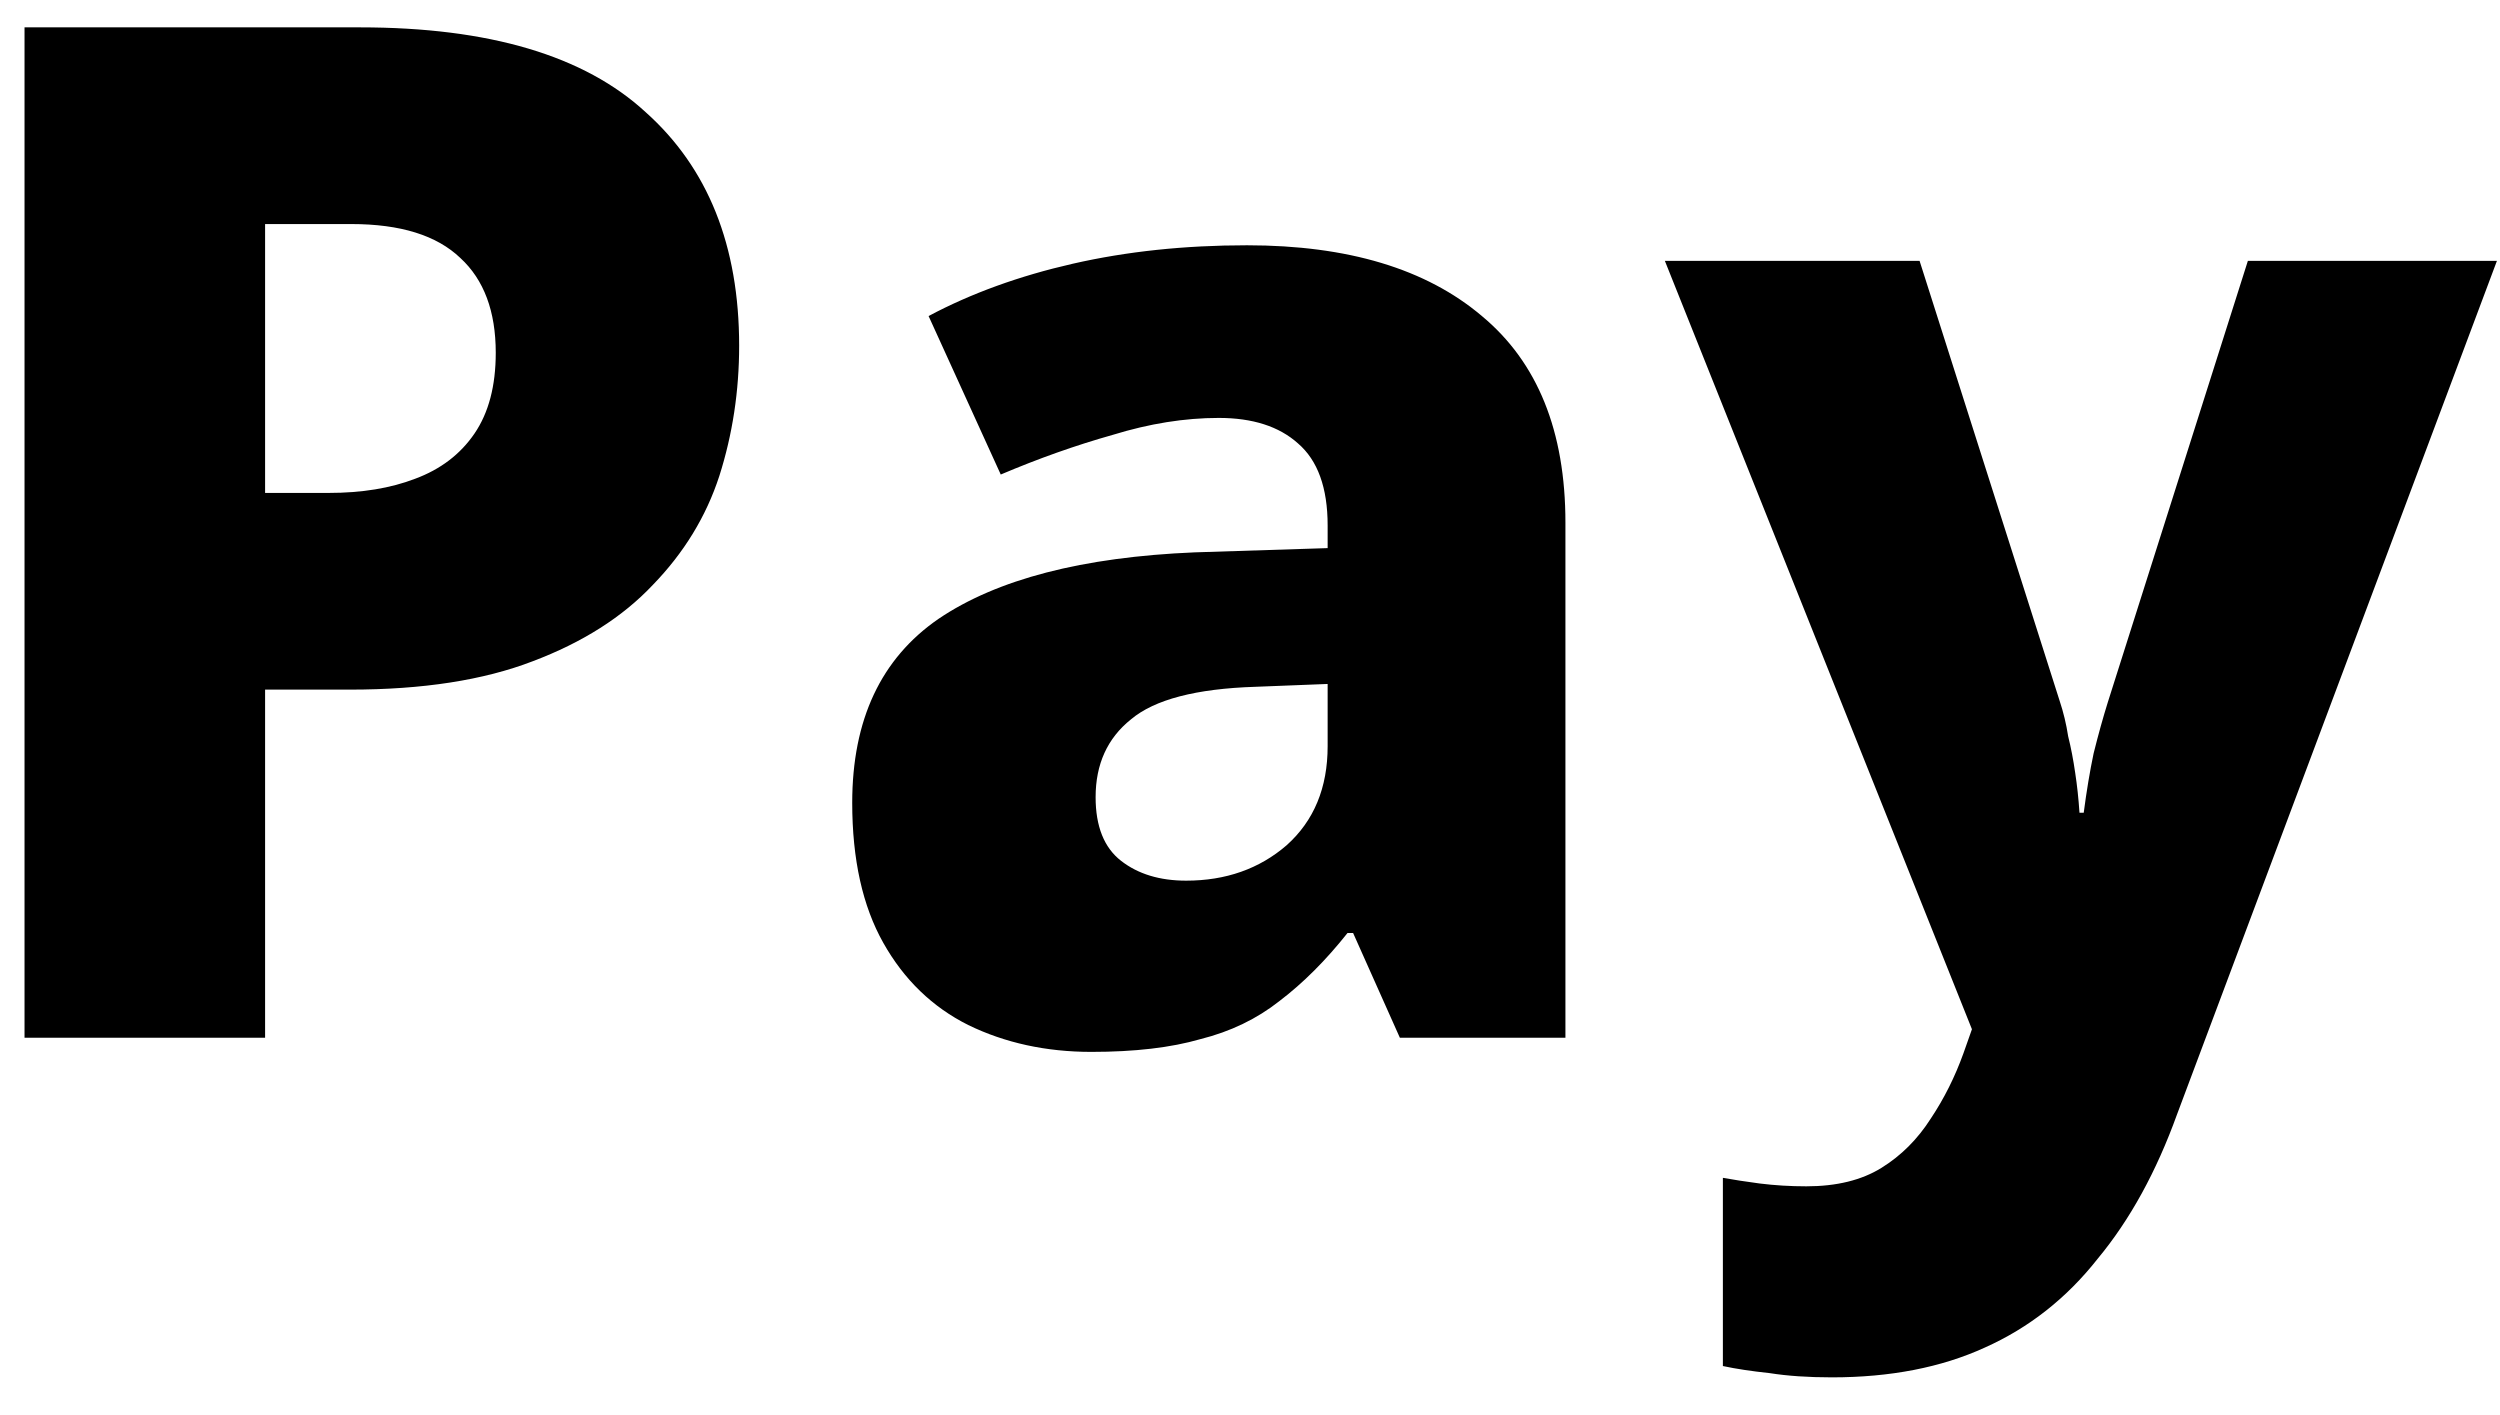 <svg width="53" height="30" viewBox="0 0 53 30" fill="none" xmlns="http://www.w3.org/2000/svg">
<path d="M7.63 0.58C10.37 0.58 12.39 1.18 13.69 2.38C15.01 3.56 15.67 5.21 15.67 7.33C15.67 8.29 15.53 9.21 15.25 10.09C14.97 10.95 14.5 11.72 13.84 12.4C13.2 13.08 12.35 13.62 11.29 14.02C10.25 14.42 8.96 14.62 7.42 14.62H5.62V22H0.52V0.58H7.63ZM7.45 4.75H5.62V10.45H6.97C7.67 10.45 8.28 10.35 8.8 10.15C9.34 9.95 9.76 9.63 10.06 9.19C10.36 8.75 10.51 8.18 10.51 7.48C10.51 6.6 10.26 5.93 9.76 5.47C9.26 4.99 8.49 4.75 7.45 4.75ZM26.436 5.2C28.576 5.2 30.236 5.7 31.416 6.7C32.596 7.68 33.187 9.14 33.187 11.08V22H29.677L28.686 19.78H28.567C28.107 20.36 27.627 20.84 27.127 21.22C26.646 21.6 26.087 21.87 25.447 22.03C24.826 22.21 24.056 22.3 23.137 22.3C22.177 22.3 21.306 22.11 20.526 21.73C19.767 21.35 19.166 20.77 18.727 19.99C18.287 19.21 18.067 18.22 18.067 17.02C18.067 15.26 18.677 13.96 19.896 13.12C21.137 12.28 22.947 11.81 25.326 11.71L28.146 11.62V11.14C28.146 10.34 27.936 9.76 27.517 9.4C27.116 9.04 26.556 8.86 25.837 8.86C25.116 8.86 24.366 8.98 23.587 9.22C22.806 9.44 22.017 9.72 21.216 10.06L19.686 6.7C20.587 6.22 21.607 5.85 22.747 5.59C23.887 5.33 25.116 5.2 26.436 5.2ZM26.616 14.56C25.357 14.6 24.477 14.83 23.977 15.25C23.477 15.65 23.227 16.2 23.227 16.9C23.227 17.52 23.407 17.97 23.767 18.25C24.127 18.53 24.587 18.67 25.146 18.67C25.986 18.67 26.697 18.42 27.276 17.92C27.857 17.4 28.146 16.7 28.146 15.82V14.5L26.616 14.56ZM35.295 5.53H40.695L43.665 14.86C43.745 15.1 43.805 15.35 43.845 15.61C43.905 15.85 43.955 16.11 43.995 16.39C44.035 16.65 44.065 16.93 44.085 17.23H44.175C44.235 16.77 44.305 16.35 44.385 15.97C44.485 15.57 44.585 15.21 44.685 14.89L47.655 5.53H52.935L46.155 23.62C45.715 24.84 45.155 25.86 44.475 26.68C43.815 27.52 43.015 28.15 42.075 28.57C41.155 28.99 40.075 29.2 38.835 29.2C38.335 29.2 37.895 29.17 37.515 29.11C37.135 29.07 36.805 29.02 36.525 28.96V24.97C36.745 25.01 37.005 25.05 37.305 25.09C37.625 25.13 37.955 25.15 38.295 25.15C38.935 25.15 39.465 25.02 39.885 24.76C40.305 24.5 40.655 24.15 40.935 23.71C41.215 23.29 41.445 22.83 41.625 22.33L41.805 21.82L35.295 5.53Z" fill="black"/>
</svg>
